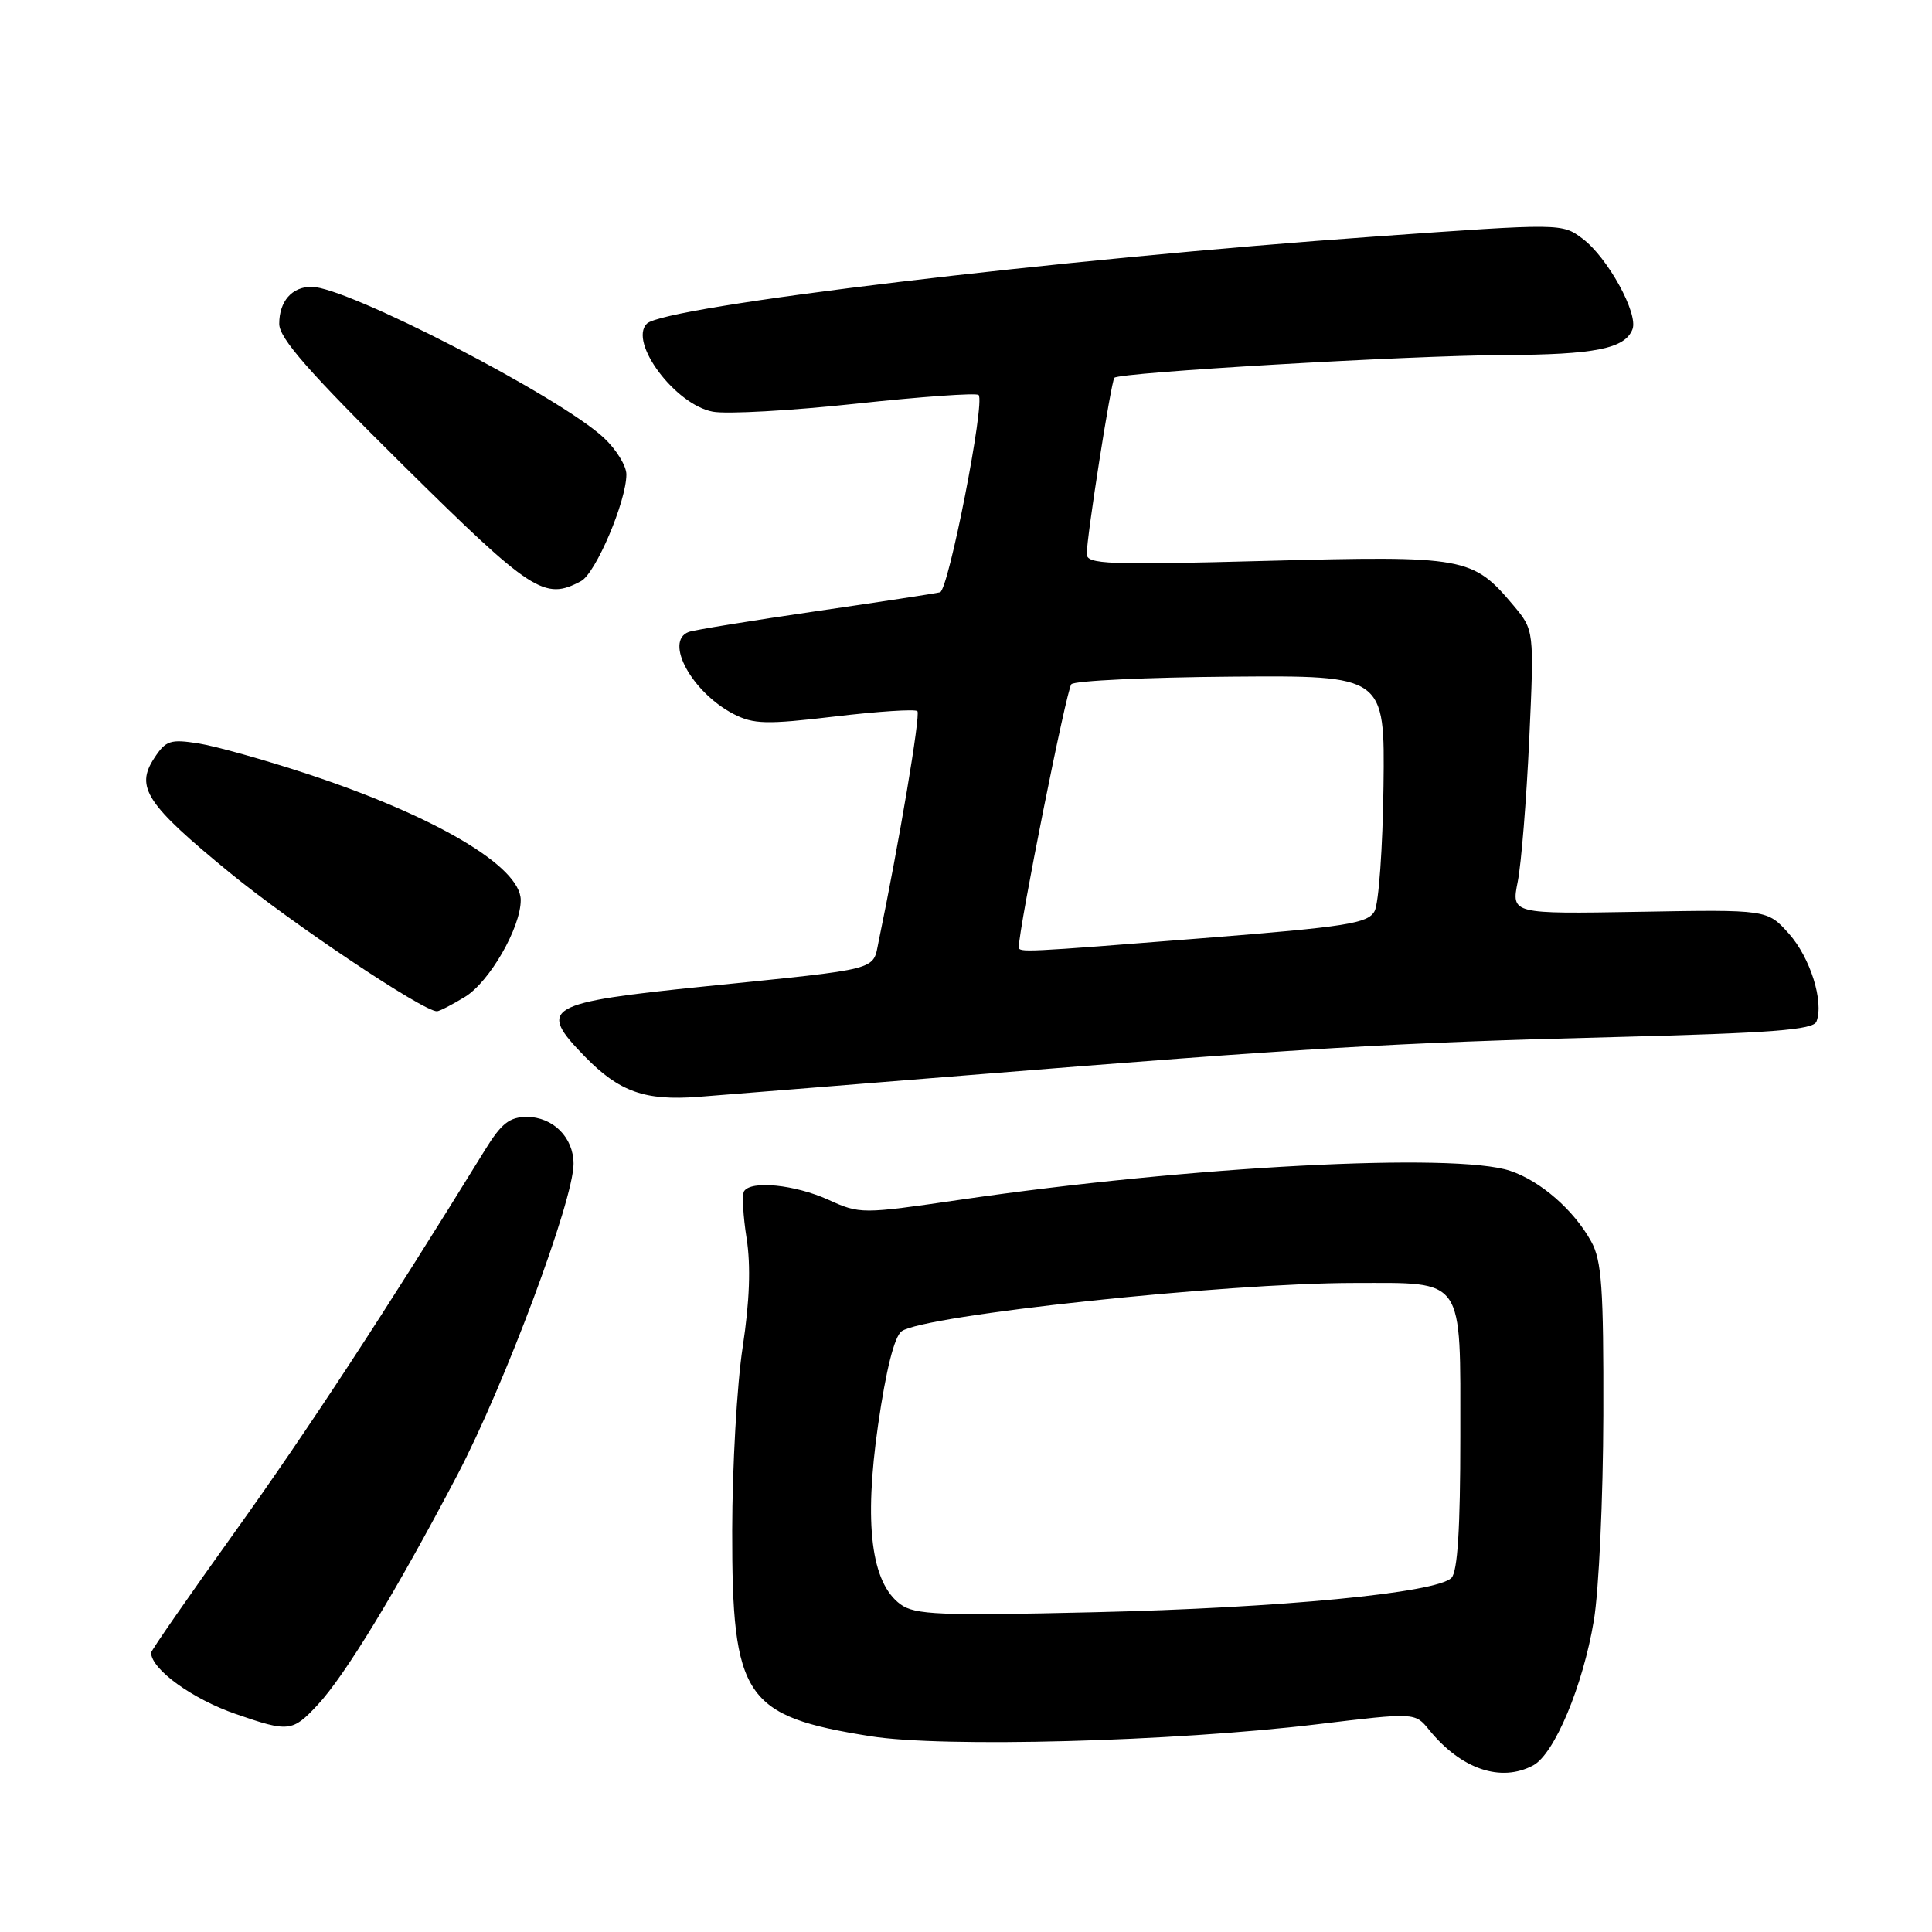 <?xml version="1.0" encoding="UTF-8" standalone="no"?>
<!DOCTYPE svg PUBLIC "-//W3C//DTD SVG 1.1//EN" "http://www.w3.org/Graphics/SVG/1.1/DTD/svg11.dtd" >
<svg xmlns="http://www.w3.org/2000/svg" xmlns:xlink="http://www.w3.org/1999/xlink" version="1.1" viewBox="0 0 256 256">
 <g >
 <path fill="currentColor"
d=" M 203.16 233.92 C 205.97 232.41 209.75 223.38 211.19 214.74 C 211.86 210.76 212.42 198.50 212.45 187.50 C 212.49 170.67 212.24 167.02 210.84 164.50 C 208.53 160.32 204.12 156.48 200.10 155.14 C 192.77 152.68 157.62 154.53 127.25 158.97 C 114.16 160.88 113.95 160.88 109.75 158.97 C 105.33 156.97 99.50 156.38 98.59 157.85 C 98.31 158.31 98.46 161.12 98.93 164.09 C 99.50 167.73 99.33 172.43 98.41 178.49 C 97.65 183.45 97.03 194.38 97.02 202.79 C 96.99 224.97 98.62 227.40 115.35 230.06 C 124.97 231.59 155.47 230.77 174.50 228.48 C 187.50 226.91 187.50 226.91 189.36 229.21 C 193.59 234.42 198.86 236.22 203.16 233.92 Z  M 42.07 225.93 C 45.72 222.02 52.53 210.81 60.57 195.50 C 66.85 183.55 76.00 159.05 76.00 154.21 C 76.00 150.73 73.28 148.00 69.82 148.00 C 67.51 148.00 66.43 148.85 64.23 152.43 C 51.05 173.82 40.77 189.52 31.25 202.81 C 25.07 211.44 20.01 218.72 20.02 219.00 C 20.07 221.21 25.49 225.13 31.25 227.12 C 38.26 229.54 38.74 229.49 42.07 225.93 Z  M 128.00 142.49 C 172.95 138.86 184.76 138.16 213.83 137.42 C 234.81 136.88 240.27 136.46 240.69 135.36 C 241.70 132.72 239.87 126.89 237.04 123.72 C 234.18 120.52 234.18 120.52 217.21 120.82 C 200.25 121.11 200.25 121.11 201.11 116.81 C 201.58 114.44 202.26 105.97 202.63 98.00 C 203.29 83.50 203.29 83.50 200.53 80.21 C 195.12 73.79 194.19 73.62 167.75 74.32 C 146.77 74.88 144.00 74.77 144.00 73.41 C 144.00 71.10 147.22 50.57 147.66 50.06 C 148.28 49.35 186.59 47.11 199.18 47.05 C 211.34 47.00 215.32 46.20 216.31 43.63 C 217.11 41.54 213.01 34.10 209.69 31.62 C 206.97 29.58 206.92 29.58 182.23 31.34 C 140.31 34.31 88.03 40.57 85.71 42.89 C 83.27 45.33 89.47 53.62 94.44 54.55 C 96.26 54.90 104.82 54.42 113.45 53.49 C 122.08 52.56 129.38 52.04 129.67 52.34 C 130.57 53.24 125.69 78.19 124.56 78.48 C 123.98 78.63 116.53 79.77 108.00 81.01 C 99.47 82.25 91.94 83.48 91.25 83.74 C 87.98 84.98 91.69 91.75 97.20 94.61 C 99.85 95.97 101.53 96.02 110.63 94.94 C 116.36 94.26 121.28 93.94 121.56 94.23 C 122.00 94.67 119.11 111.83 116.42 124.76 C 115.62 128.64 116.90 128.31 93.61 130.68 C 72.25 132.85 71.14 133.49 77.51 140.01 C 82.06 144.67 85.45 145.87 92.50 145.34 C 95.25 145.13 111.22 143.84 128.00 142.49 Z  M 61.61 132.09 C 64.85 130.12 69.00 122.92 69.00 119.27 C 69.00 114.83 57.70 108.15 40.67 102.53 C 35.08 100.69 28.62 98.88 26.32 98.51 C 22.56 97.92 21.97 98.11 20.43 100.47 C 17.90 104.32 19.39 106.58 30.45 115.64 C 38.71 122.40 56.06 134.01 57.90 134.00 C 58.23 133.99 59.90 133.14 61.61 132.09 Z  M 76.99 77.00 C 78.94 75.96 83.00 66.41 83.00 62.86 C 83.00 61.73 81.66 59.55 80.02 58.02 C 74.19 52.57 45.99 38.00 41.28 38.00 C 38.68 38.00 37.00 39.93 37.00 42.91 C 37.00 44.82 40.89 49.26 53.48 61.71 C 70.48 78.51 72.15 79.60 76.99 77.00 Z  M 119.32 212.58 C 115.43 209.73 114.46 201.95 116.35 188.82 C 117.40 181.50 118.51 177.11 119.47 176.40 C 122.38 174.27 162.34 170.00 179.47 170.00 C 194.19 170.00 193.50 169.00 193.50 190.37 C 193.50 202.52 193.14 208.26 192.32 209.08 C 190.33 211.07 169.71 213.06 145.00 213.63 C 124.49 214.11 121.22 213.97 119.32 212.58 Z  M 135.00 125.48 C 135.00 122.98 141.33 91.30 141.96 90.66 C 142.41 90.20 151.94 89.75 163.14 89.66 C 183.50 89.50 183.50 89.50 183.32 104.19 C 183.22 112.27 182.69 119.72 182.14 120.73 C 181.27 122.36 178.50 122.80 159.33 124.32 C 135.40 126.21 135.00 126.23 135.00 125.48 Z "/>
</g>
</svg>